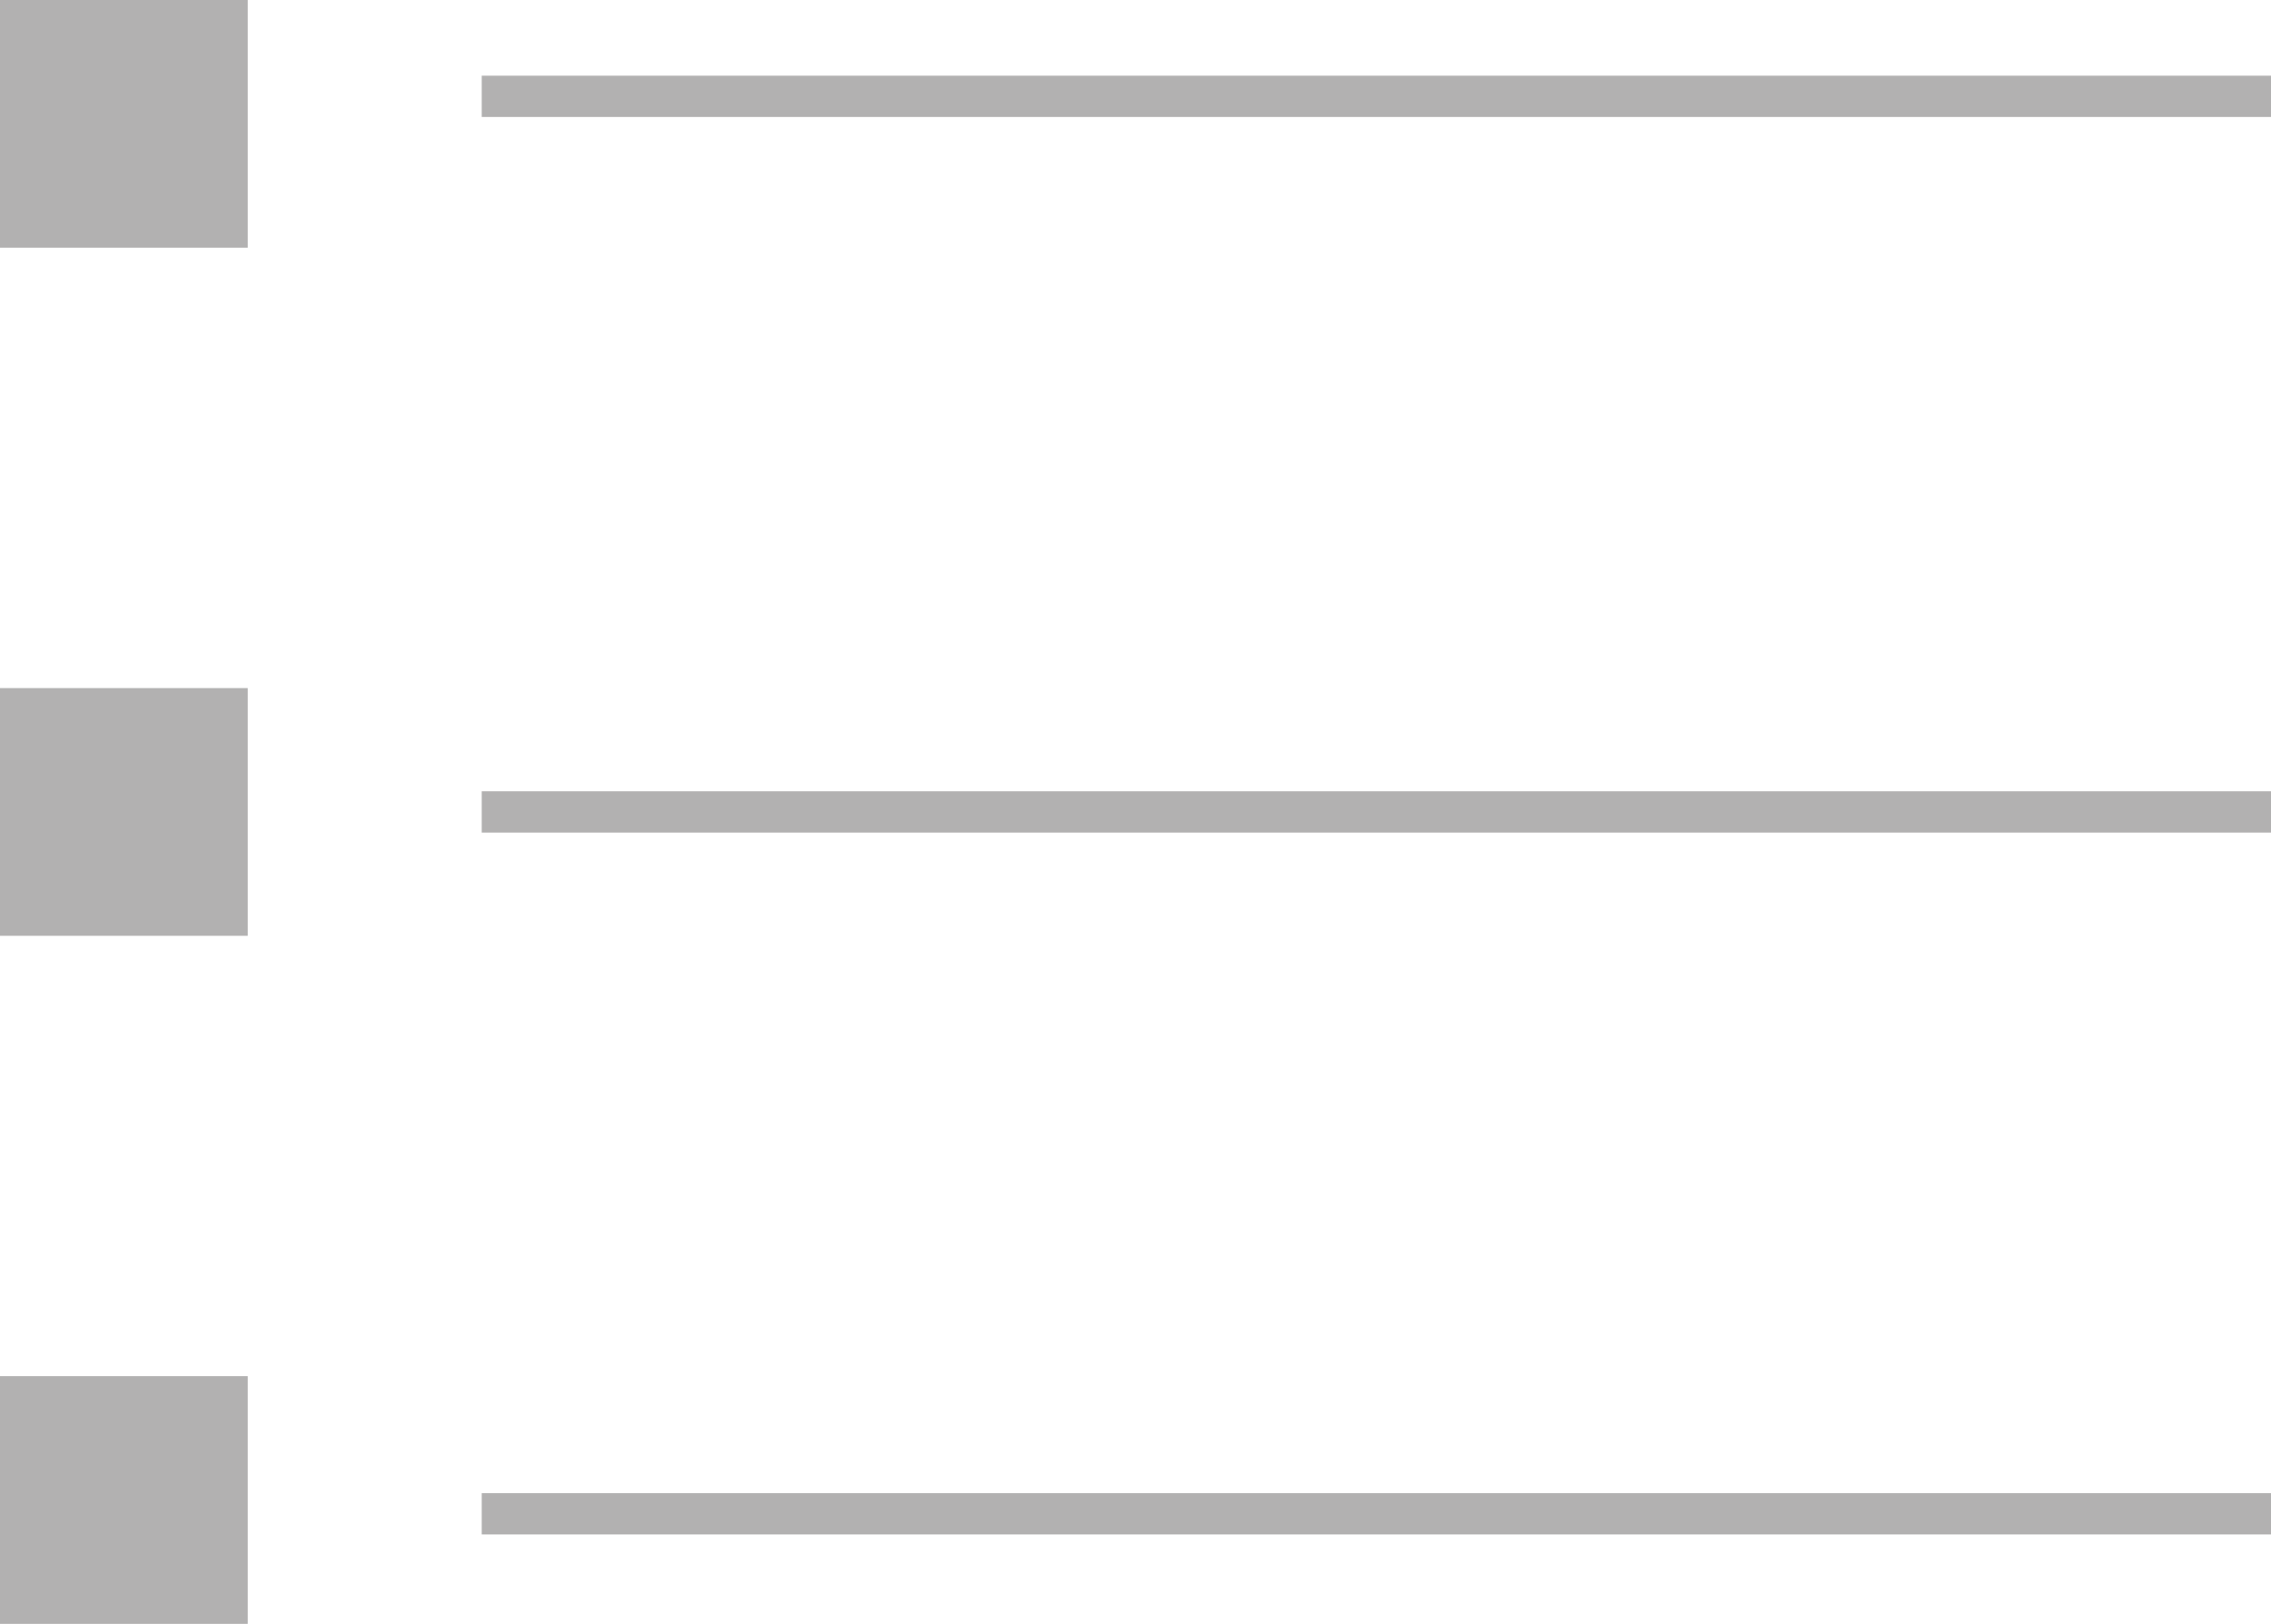 <?xml version="1.0" encoding="utf-8"?>
<!-- Generator: Adobe Illustrator 26.2.1, SVG Export Plug-In . SVG Version: 6.00 Build 0)  -->
<svg version="1.1" id="Ebene_1" xmlns="http://www.w3.org/2000/svg" xmlns:xlink="http://www.w3.org/1999/xlink" x="0px" y="0px"
	 width="16.5px" height="11.8px" viewBox="0 0 16.5 11.8" enable-background="new 0 0 16.5 11.8" xml:space="preserve">
<path fill="none" stroke="#B2B1B1" stroke-width="0.3" stroke-miterlimit="10" d="M16.5,11h-13 M16.5,5.9h-13 M16.5,0.7h-13"/>
<rect fill="#B2B1B1" width="1.8" height="1.8"/>
<rect y="5" fill="#B2B1B1" width="1.8" height="1.8"/>
<rect y="10" fill="#B2B1B1" width="1.8" height="1.8"/>
</svg>
